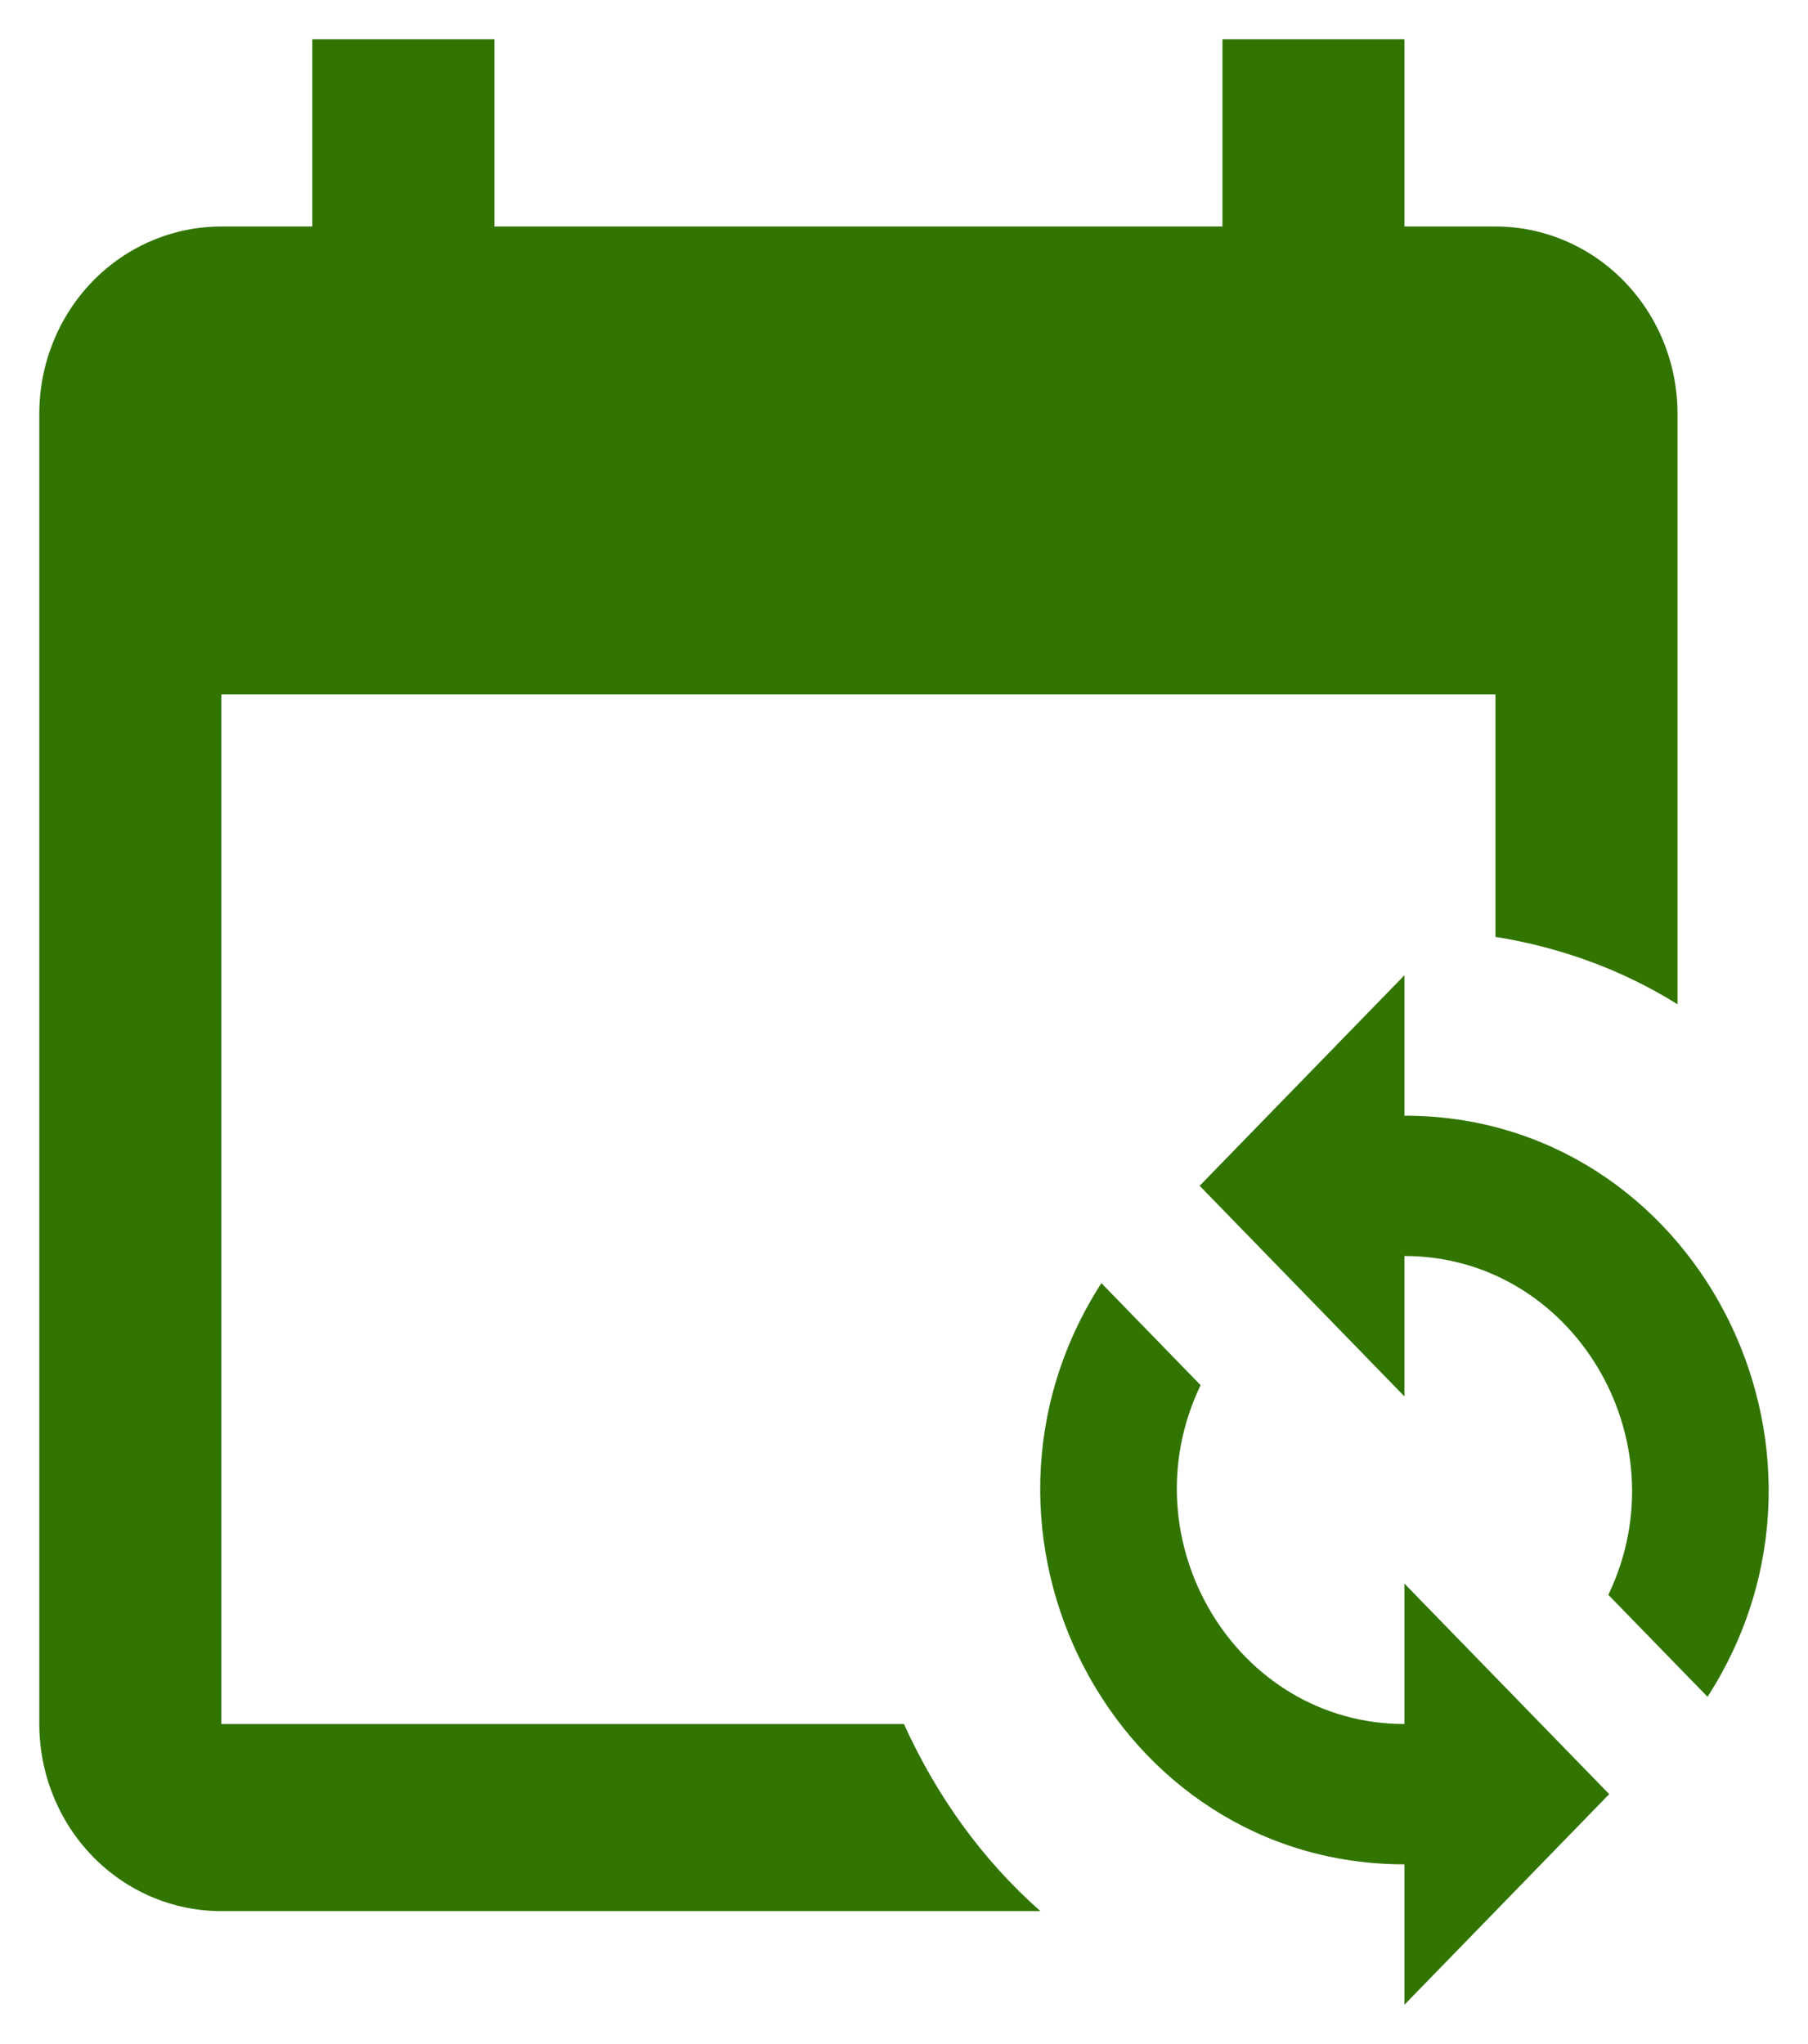 <svg width="23" height="26" viewBox="0 0 23 26" fill="none" xmlns="http://www.w3.org/2000/svg">
<path d="M17.866 12.405V14.191C21.56 14.191 23.759 18.417 21.722 21.583L20.46 20.286C21.409 18.309 20.008 15.976 17.866 15.976V17.762L15.261 15.083L17.866 12.405ZM17.866 25.5V23.714C14.173 23.714 11.973 19.488 14.011 16.321L15.273 17.619C14.324 19.595 15.725 21.929 17.866 21.929V20.143L20.471 22.821L17.866 25.5ZM19.024 2.881H17.866V0.5H15.551V2.881H6.289V0.5H3.973V2.881H2.816C2.201 2.881 1.612 3.132 1.178 3.578C0.744 4.025 0.5 4.63 0.5 5.262V21.929C0.5 22.56 0.744 23.166 1.178 23.612C1.612 24.059 2.201 24.309 2.816 24.309H13.235C12.494 23.655 11.915 22.845 11.499 21.929H2.816V8.833H19.024V11.917C19.846 12.048 20.633 12.333 21.34 12.774V5.262C21.34 4.63 21.096 4.025 20.661 3.578C20.227 3.132 19.638 2.881 19.024 2.881Z" fill="#317500"/>
</svg>
